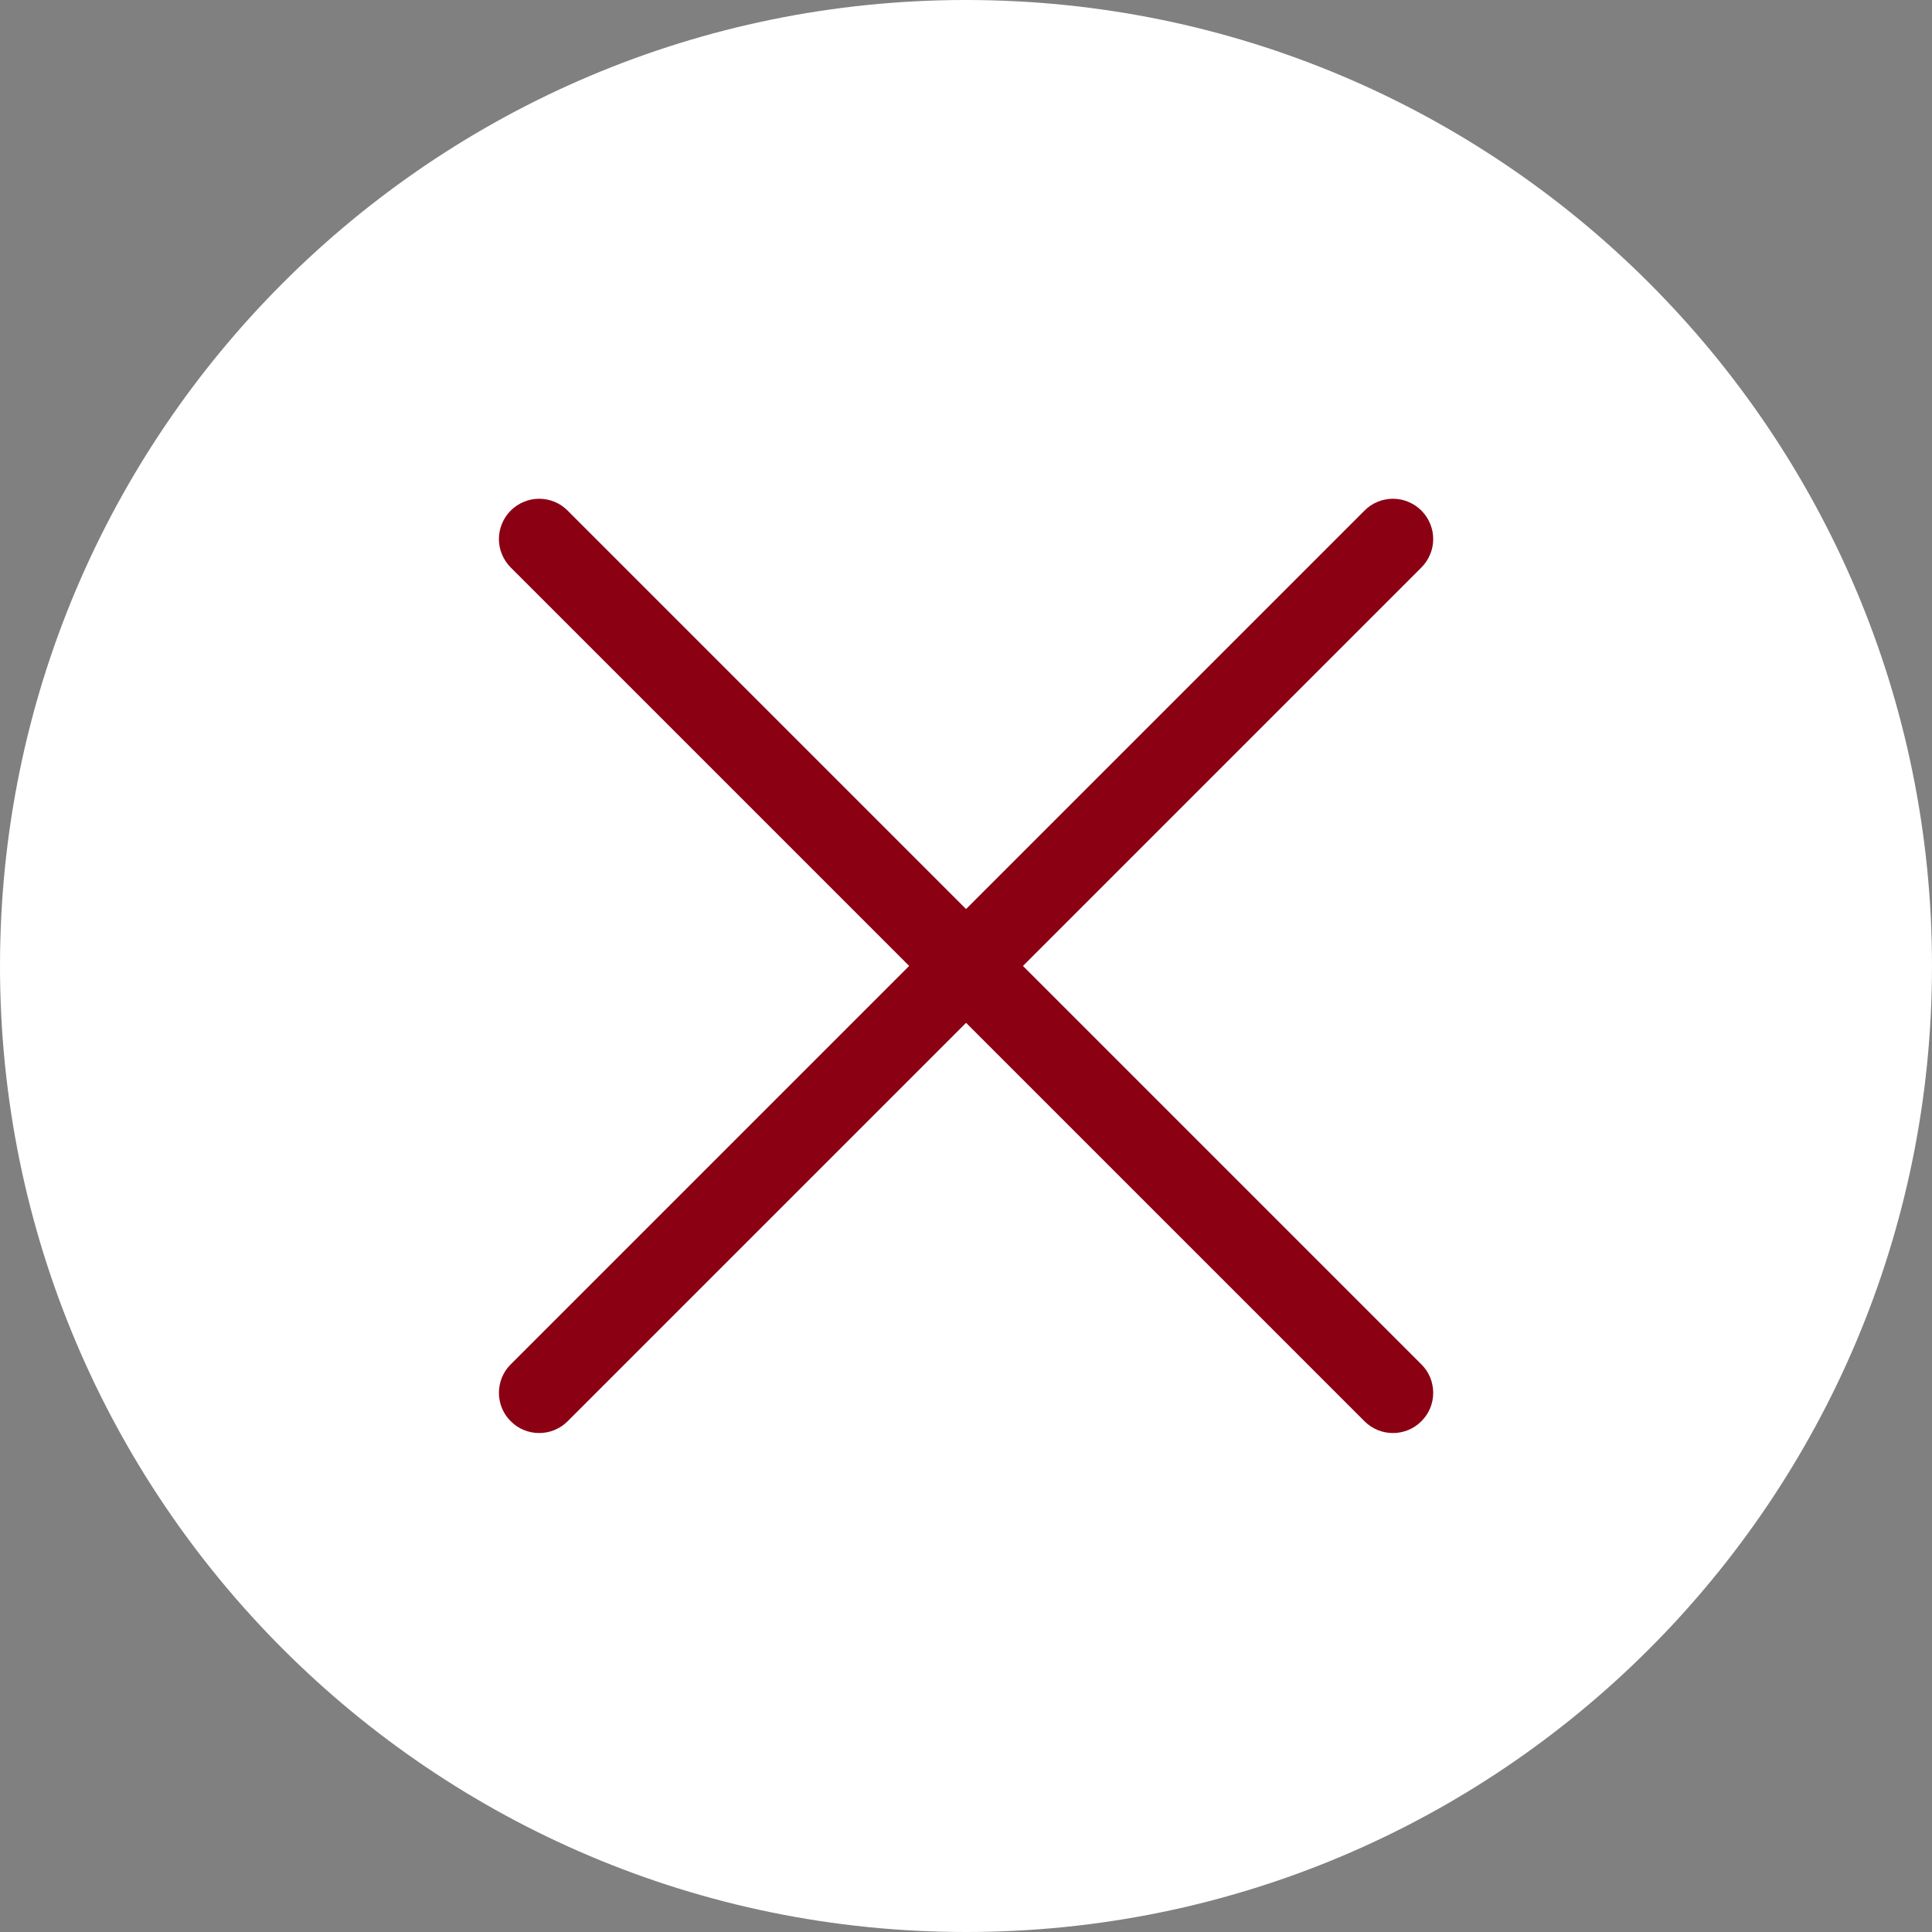 <?xml version="1.0" encoding="utf-8"?>
<svg width="32px" height="32px" viewBox="0 0 32 32" version="1.1" xmlns:xlink="http://www.w3.org/1999/xlink" xmlns="http://www.w3.org/2000/svg">
  <rect x="0" y="0" width="32" height="32" fill="#808080" stroke="none"/>
  <desc>Created with Lunacy</desc>
  <g id="plus">
    <path d="M16 32C24.837 32 32 24.837 32 16C32 7.163 24.837 0 16 0C7.163 0 0 7.163 0 16C0 24.837 7.163 32 16 32Z" id="Oval" fill="#FFFFFF" stroke="none" />
    <path d="M10.668 0L10.666 0Q10.601 0 10.536 0.013Q10.472 0.026 10.411 0.051Q10.351 0.076 10.296 0.112Q10.242 0.149 10.195 0.195Q10.149 0.241 10.113 0.296Q10.076 0.35 10.051 0.411Q10.026 0.472 10.013 0.536Q10.001 0.6 10.001 0.666L10.001 10.001L0.666 10.001Q0.6 10.001 0.536 10.013Q0.472 10.026 0.411 10.051Q0.35 10.076 0.296 10.113Q0.241 10.149 0.195 10.195Q0.149 10.242 0.112 10.296Q0.076 10.351 0.051 10.411Q0.026 10.472 0.013 10.536Q0 10.601 0 10.666L0 10.668Q0 10.734 0.013 10.798Q0.026 10.862 0.051 10.923Q0.076 10.983 0.112 11.038Q0.149 11.093 0.195 11.139Q0.241 11.185 0.296 11.222Q0.35 11.258 0.411 11.283Q0.472 11.308 0.536 11.321Q0.6 11.334 0.666 11.334L10.001 11.334L10.001 20.669Q10.001 20.734 10.013 20.799Q10.026 20.863 10.051 20.924Q10.076 20.984 10.113 21.038Q10.149 21.093 10.195 21.139Q10.242 21.186 10.296 21.222Q10.351 21.259 10.411 21.284Q10.472 21.309 10.536 21.322Q10.601 21.334 10.666 21.334L10.668 21.334Q10.734 21.334 10.798 21.322Q10.862 21.309 10.923 21.284Q10.983 21.259 11.038 21.222Q11.093 21.186 11.139 21.139Q11.185 21.093 11.222 21.038Q11.258 20.984 11.283 20.924Q11.308 20.863 11.321 20.799Q11.334 20.734 11.334 20.669L11.334 11.334L20.669 11.334Q20.734 11.334 20.799 11.321Q20.863 11.308 20.924 11.283Q20.984 11.258 21.038 11.222Q21.093 11.185 21.139 11.139Q21.186 11.093 21.222 11.038Q21.259 10.983 21.284 10.923Q21.309 10.862 21.322 10.798Q21.334 10.734 21.334 10.668L21.334 10.666Q21.334 10.601 21.322 10.536Q21.309 10.472 21.284 10.411Q21.259 10.351 21.222 10.296Q21.186 10.242 21.139 10.195Q21.093 10.149 21.038 10.113Q20.984 10.076 20.924 10.051Q20.863 10.026 20.799 10.013Q20.734 10.001 20.669 10.001L11.334 10.001L11.334 0.666Q11.334 0.6 11.321 0.536Q11.308 0.472 11.283 0.411Q11.258 0.35 11.222 0.296Q11.185 0.241 11.139 0.195Q11.093 0.149 11.038 0.112Q10.983 0.076 10.923 0.051Q10.862 0.026 10.798 0.013Q10.734 0 10.668 0Z" transform="matrix(0.707 0.707 -0.707 0.707 16.001 0.915)" id="Combined-Shape" fill="#8C0014" fill-rule="evenodd" stroke="none" />
  </g>
</svg>